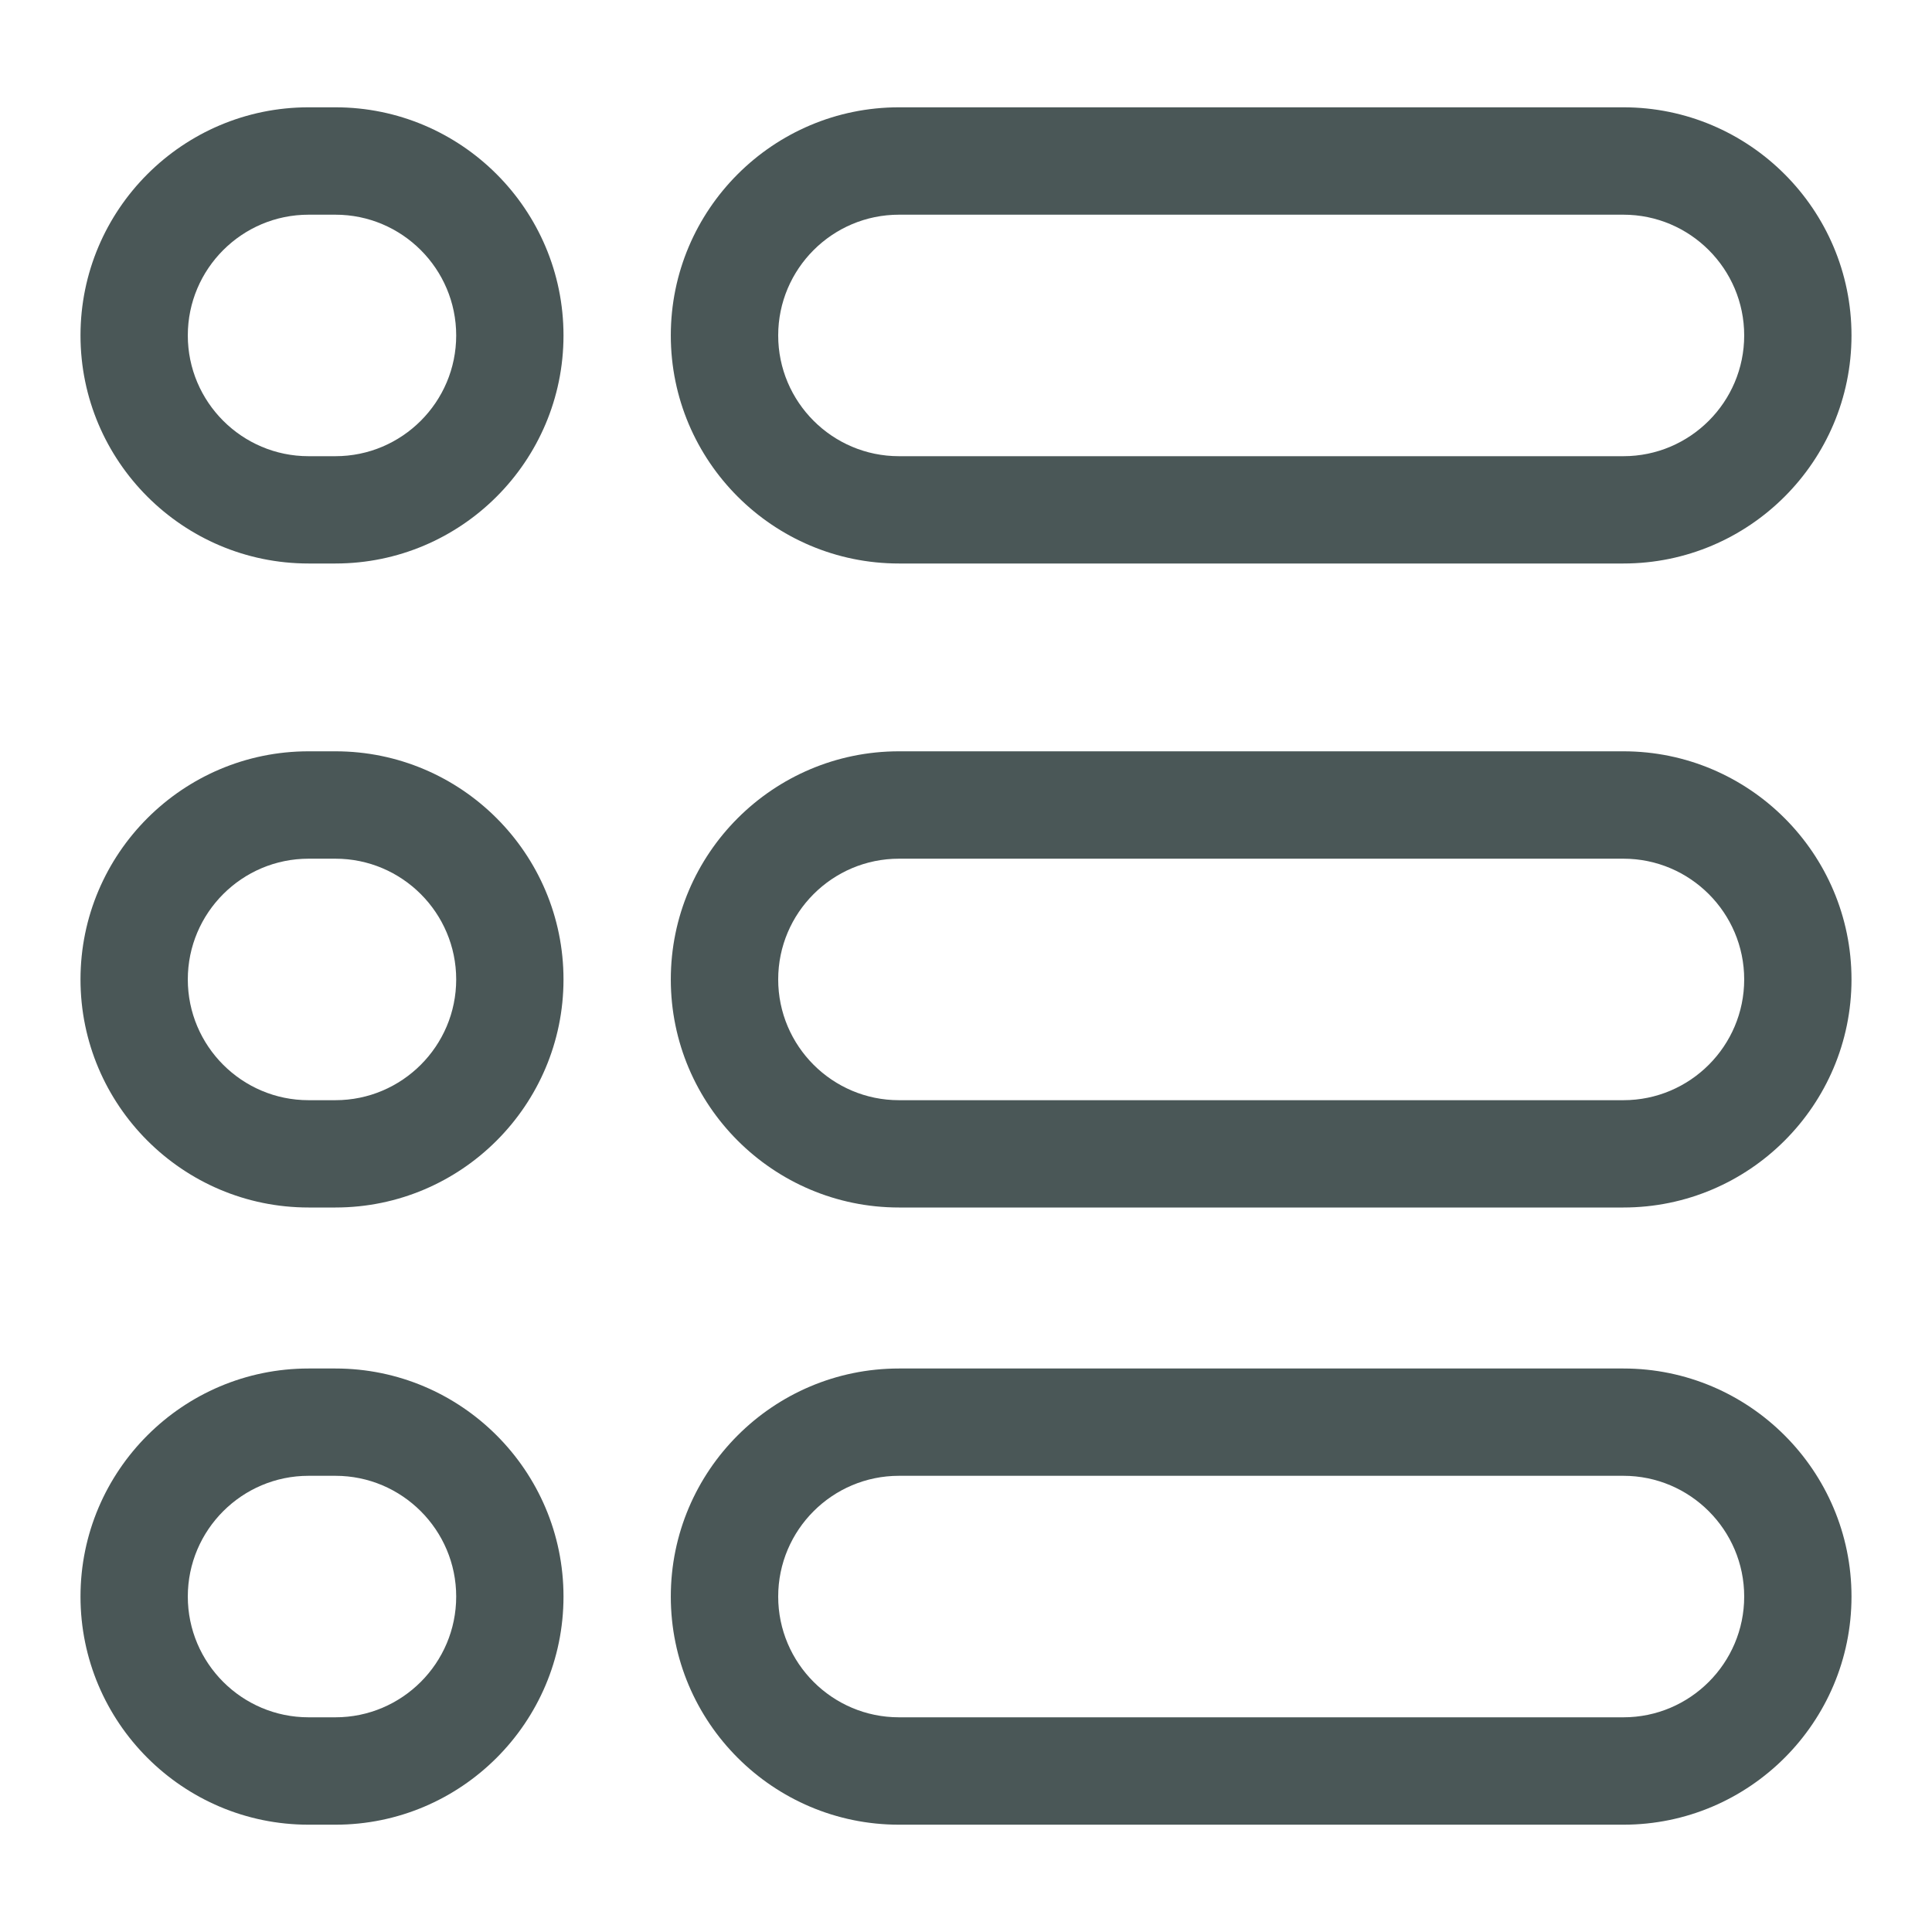 <svg width="24" height="24" viewBox="0 0 24 24" fill="none" xmlns="http://www.w3.org/2000/svg">
<path d="M20.167 7H11.167C9.604 7 8.333 5.729 8.333 4.167C8.333 2.604 9.604 1.333 11.167 1.333H20.167C21.729 1.333 23 2.604 23 4.167C23 5.729 21.729 7 20.167 7ZM11.167 2.667C10.34 2.667 9.667 3.34 9.667 4.167C9.667 4.994 10.34 5.667 11.167 5.667H20.167C20.994 5.667 21.667 4.994 21.667 4.167C21.667 3.34 20.994 2.667 20.167 2.667H11.167ZM20.167 22.667H11.167C9.604 22.667 8.333 21.396 8.333 19.833C8.333 18.271 9.604 17 11.167 17H20.167C21.729 17 23 18.271 23 19.833C23 21.396 21.729 22.667 20.167 22.667ZM11.167 18.333C10.34 18.333 9.667 19.006 9.667 19.833C9.667 20.66 10.34 21.333 11.167 21.333H20.167C20.994 21.333 21.667 20.66 21.667 19.833C21.667 19.006 20.994 18.333 20.167 18.333H11.167ZM20.167 15H11.167C9.604 15 8.333 13.729 8.333 12.167C8.333 10.604 9.604 9.333 11.167 9.333H20.167C21.729 9.333 23 10.604 23 12.167C23 13.729 21.729 15 20.167 15ZM11.167 10.667C10.34 10.667 9.667 11.34 9.667 12.167C9.667 12.994 10.34 13.667 11.167 13.667H20.167C20.994 13.667 21.667 12.994 21.667 12.167C21.667 11.34 20.994 10.667 20.167 10.667H11.167ZM4.167 7H3.833C2.271 7 1 5.729 1 4.167C1 2.604 2.271 1.333 3.833 1.333H4.167C5.729 1.333 7 2.604 7 4.167C7 5.729 5.729 7 4.167 7ZM3.833 2.667C3.006 2.667 2.333 3.34 2.333 4.167C2.333 4.994 3.006 5.667 3.833 5.667H4.167C4.994 5.667 5.667 4.994 5.667 4.167C5.667 3.34 4.994 2.667 4.167 2.667H3.833ZM4.167 22.667H3.833C2.271 22.667 1 21.396 1 19.833C1 18.271 2.271 17 3.833 17H4.167C5.729 17 7 18.271 7 19.833C7 21.396 5.729 22.667 4.167 22.667ZM3.833 18.333C3.006 18.333 2.333 19.006 2.333 19.833C2.333 20.66 3.006 21.333 3.833 21.333H4.167C4.994 21.333 5.667 20.66 5.667 19.833C5.667 19.006 4.994 18.333 4.167 18.333H3.833ZM4.167 15H3.833C2.271 15 1 13.729 1 12.167C1 10.604 2.271 9.333 3.833 9.333H4.167C5.729 9.333 7 10.604 7 12.167C7 13.729 5.729 15 4.167 15ZM3.833 10.667C3.006 10.667 2.333 11.34 2.333 12.167C2.333 12.994 3.006 13.667 3.833 13.667H4.167C4.994 13.667 5.667 12.994 5.667 12.167C5.667 11.34 4.994 10.667 4.167 10.667H3.833Z" fill="#1D2E2E" fill-opacity="0.8"/>
</svg>
